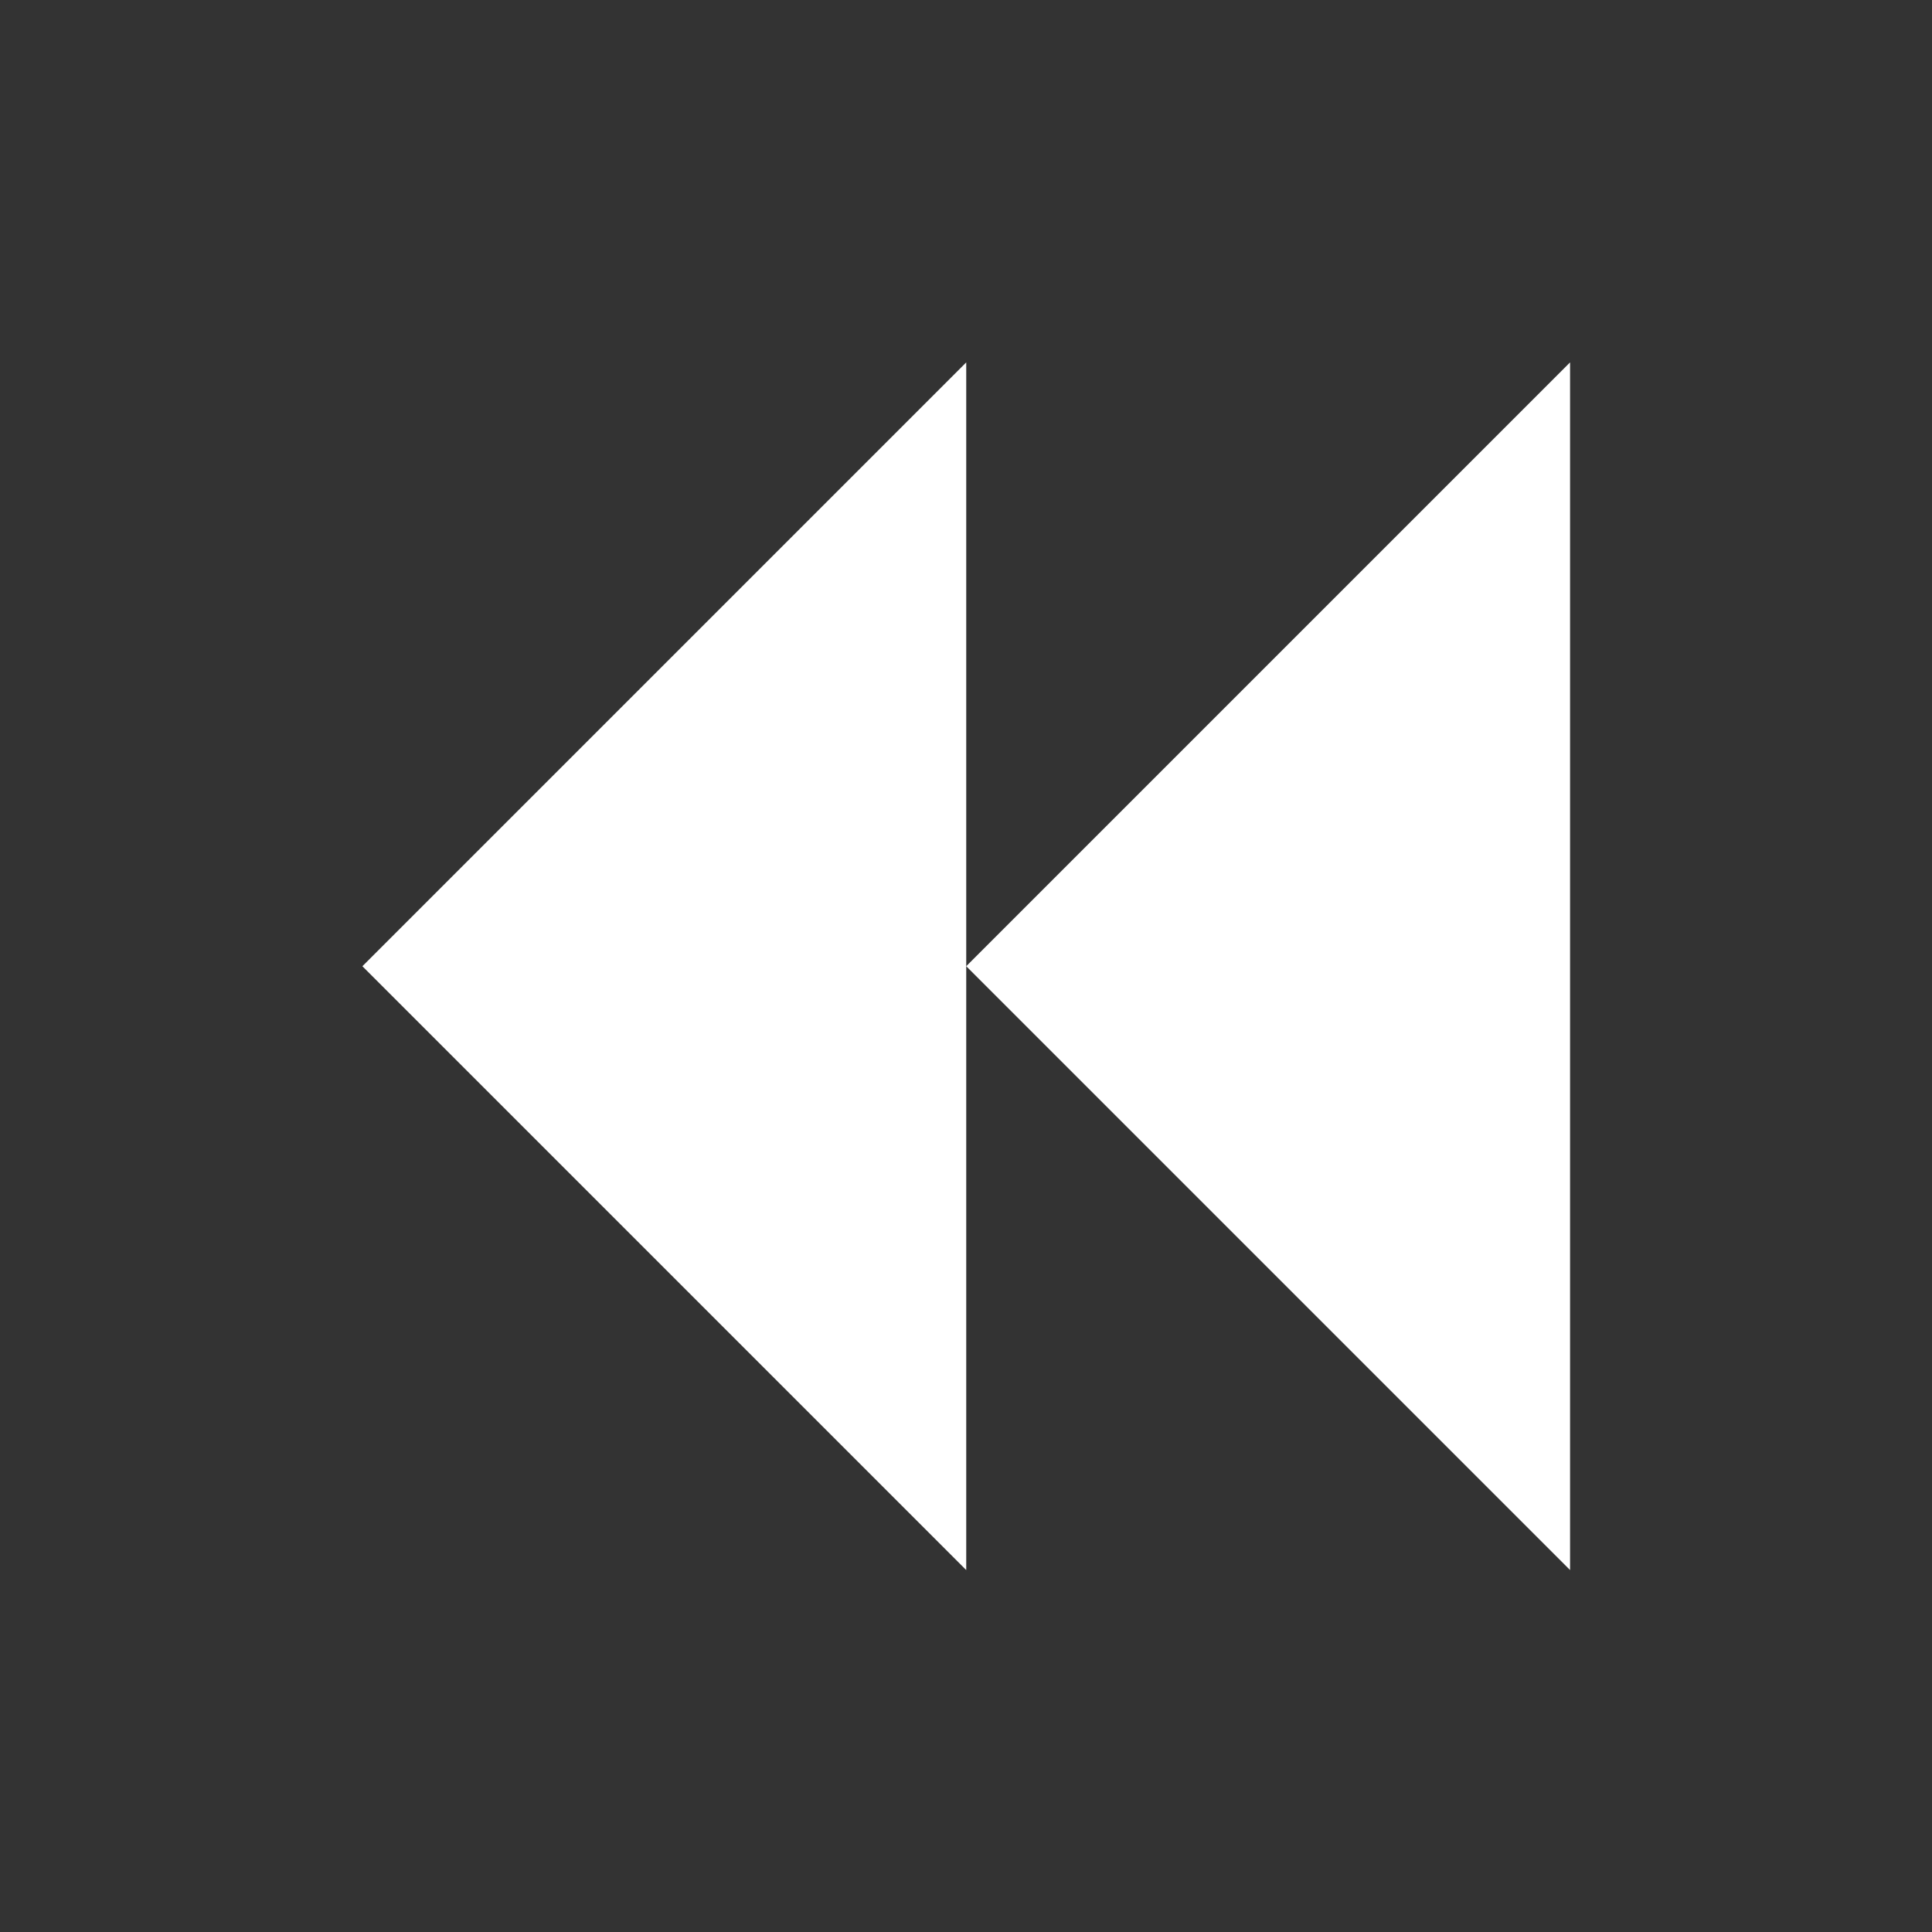 <?xml version="1.0" encoding="UTF-8"?>
<!-- Created with Inkscape (http://www.inkscape.org/) -->
<svg width="16" height="16" version="1.1" viewBox="0 0 4.233 4.233" xml:space="preserve" xmlns="http://www.w3.org/2000/svg"><rect x="0" y="0" width="4.233" height="4.233" fill="#333333" stroke="none"/><path d="m2.117 0.794v2.646l-1.323-1.323z" fill="#fff"/><path d="m3.44 0.794v2.646l-1.323-1.323z" fill="#fff"/></svg>
